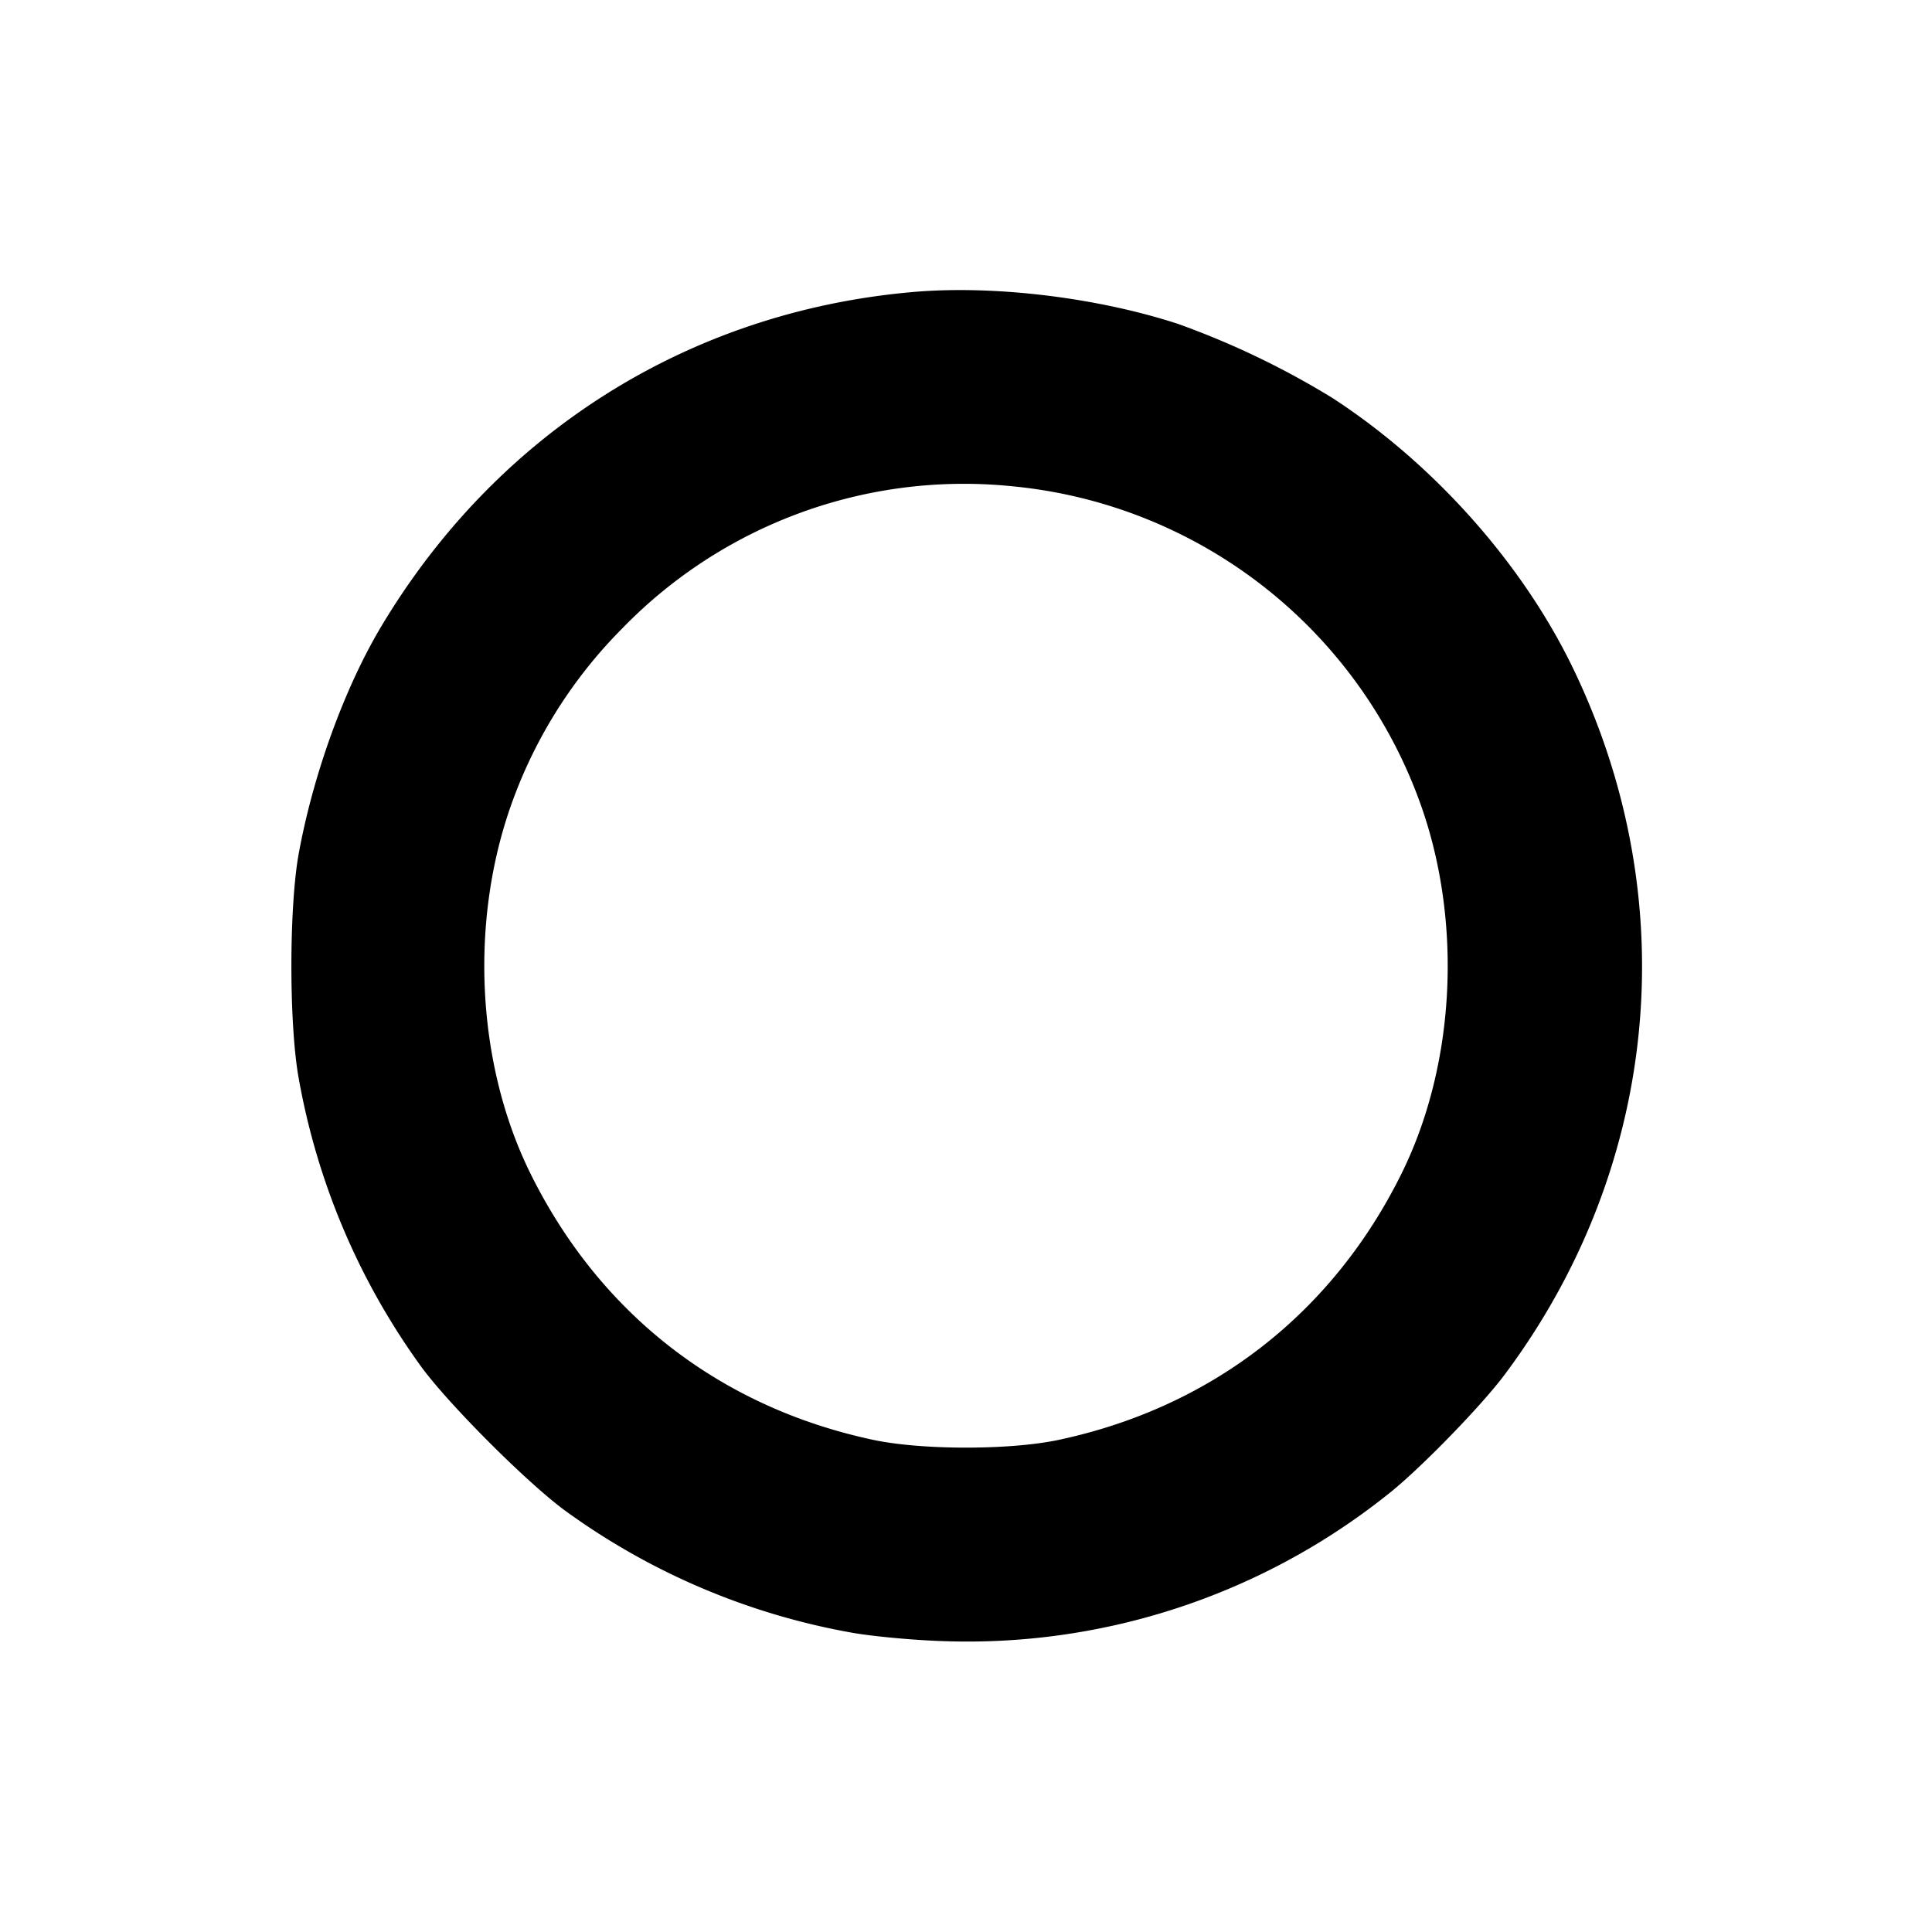 <svg xmlns="http://www.w3.org/2000/svg" viewBox="0 0 20 20">
    <path d="M9.45 3.023c-2.314.202-4.303 1.453-5.504 3.463-.378.633-.702 1.523-.853 2.347-.102.556-.102 1.778 0 2.334a7.244 7.244 0 0 0 1.245 2.95c.276.393 1.152 1.269 1.545 1.545a7.184 7.184 0 0 0 2.95 1.242c.217.037.623.075.934.085a6.98 6.98 0 0 0 4.633-1.546c.327-.265.938-.894 1.174-1.21 1.602-2.14 1.872-4.906.712-7.311-.523-1.086-1.442-2.119-2.491-2.801a8.606 8.606 0 0 0-1.603-.769c-.841-.274-1.908-.402-2.742-.329m1.02 2.01a4.992 4.992 0 0 1 4.256 3.35c.414 1.214.33 2.66-.218 3.767-.716 1.447-1.962 2.415-3.541 2.754-.505.109-1.429.109-1.934 0-1.582-.339-2.824-1.305-3.541-2.754-.548-1.107-.632-2.553-.218-3.767a4.91 4.91 0 0 1 1.169-1.879 4.926 4.926 0 0 1 4.027-1.471" fill-rule="evenodd"/>
</svg>
